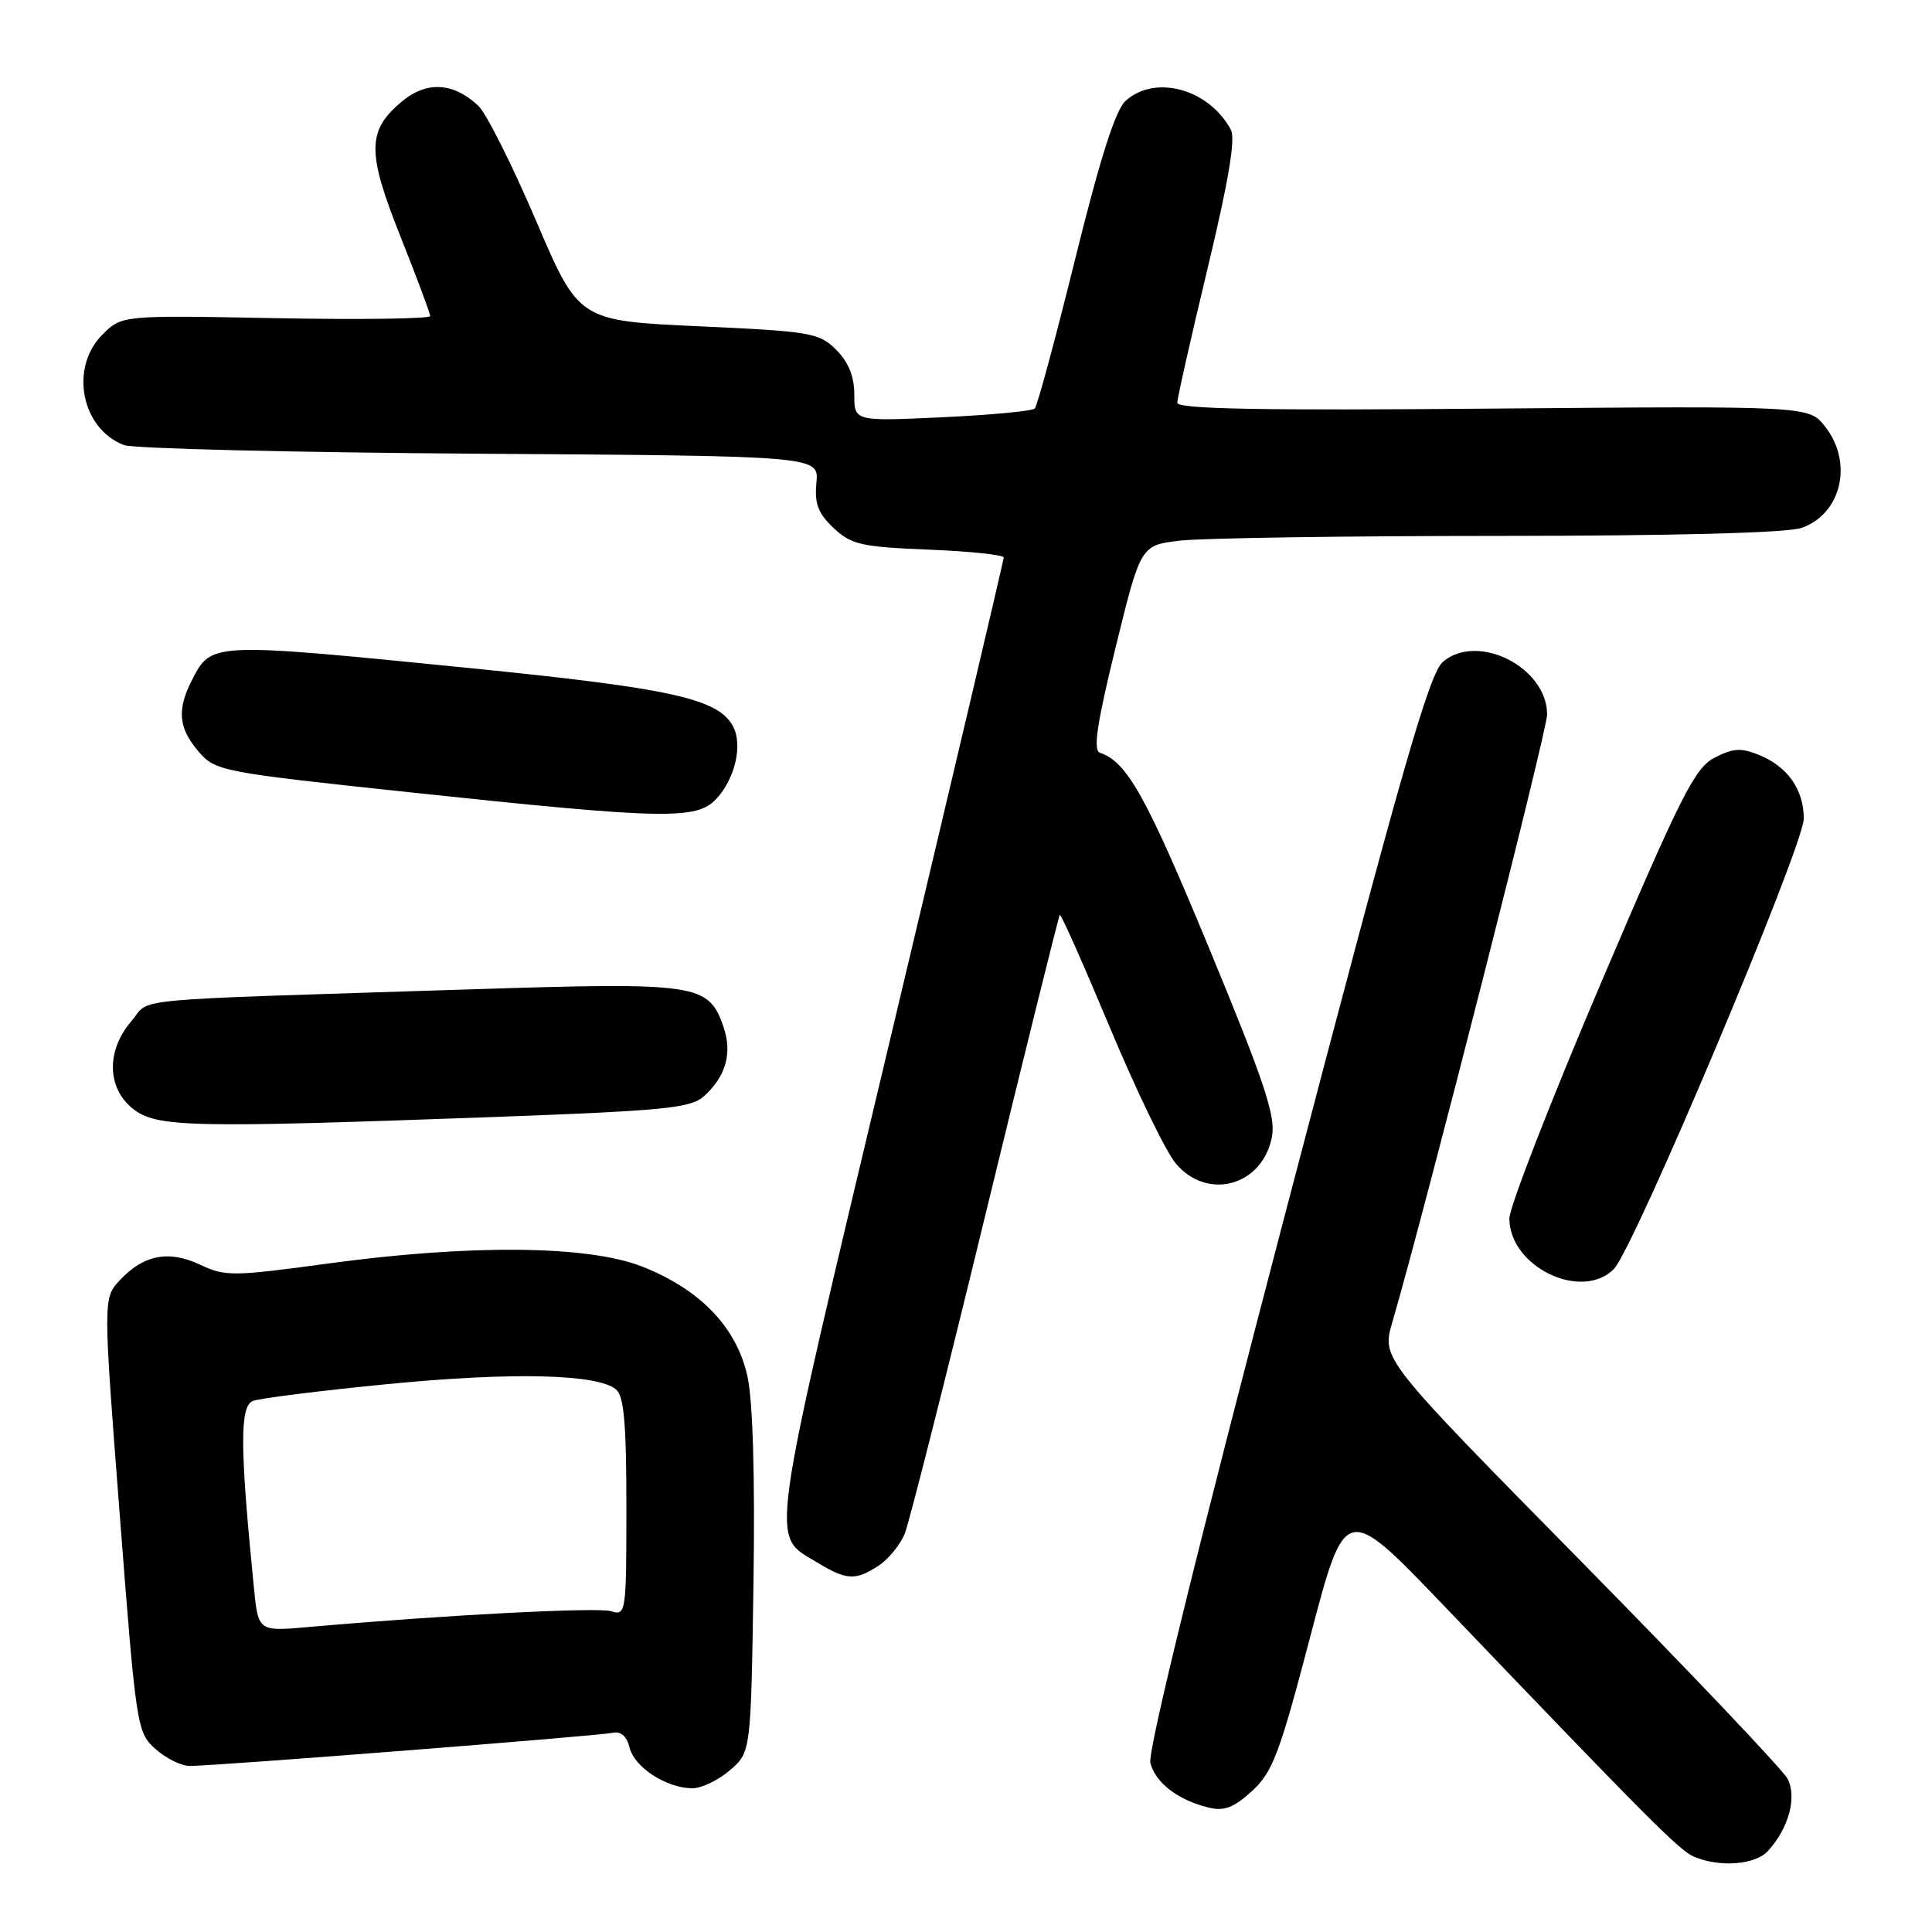 <?xml version="1.0" encoding="UTF-8" standalone="no"?>
<!DOCTYPE svg PUBLIC "-//W3C//DTD SVG 1.1//EN" "http://www.w3.org/Graphics/SVG/1.1/DTD/svg11.dtd" >
<svg xmlns="http://www.w3.org/2000/svg" xmlns:xlink="http://www.w3.org/1999/xlink" version="1.1" viewBox="0 0 256 256">
 <g >
 <path fill="currentColor"
d=" M 234.28 245.25 C 237.04 242.20 238.13 238.12 236.85 235.68 C 236.22 234.48 223.87 221.48 209.40 206.78 C 183.09 180.06 183.09 180.06 184.47 175.28 C 189.00 159.67 205.00 96.82 205.00 94.68 C 205.00 88.45 195.88 83.80 191.23 87.66 C 189.38 89.19 185.82 101.60 170.42 160.35 C 158.68 205.12 152.06 232.08 152.43 233.59 C 153.09 236.22 156.08 238.52 160.14 239.51 C 162.20 240.02 163.48 239.53 165.89 237.33 C 168.63 234.83 169.54 232.41 173.63 216.81 C 178.27 199.13 178.27 199.13 191.37 212.81 C 218.56 241.22 222.55 245.23 224.50 246.04 C 227.93 247.47 232.61 247.09 234.28 245.25 Z  M 96.69 234.59 C 99.50 232.18 99.50 232.18 99.84 209.84 C 100.05 195.63 99.76 185.63 99.04 182.37 C 97.61 175.88 92.79 170.86 85.10 167.83 C 77.91 165.00 62.27 164.85 43.28 167.45 C 30.92 169.13 29.82 169.14 26.56 167.60 C 22.40 165.62 19.06 166.25 15.92 169.59 C 13.65 172.00 13.65 172.00 15.87 200.75 C 18.04 228.89 18.14 229.55 20.60 231.75 C 21.98 232.99 24.03 234.00 25.16 234.00 C 28.54 234.00 79.37 230.01 81.17 229.61 C 82.26 229.36 83.05 230.05 83.43 231.59 C 84.08 234.18 88.26 236.90 91.69 236.96 C 92.90 236.98 95.15 235.91 96.69 234.59 Z  M 116.43 207.45 C 117.73 206.60 119.29 204.69 119.89 203.20 C 120.48 201.72 125.29 182.73 130.56 161.01 C 135.84 139.28 140.28 121.39 140.43 121.23 C 140.59 121.08 143.57 127.79 147.06 136.14 C 150.55 144.49 154.48 152.60 155.79 154.16 C 160.00 159.17 167.32 157.13 168.54 150.61 C 169.06 147.88 167.55 143.38 160.11 125.39 C 151.83 105.41 149.33 100.95 145.74 99.74 C 144.82 99.44 145.35 95.86 147.82 85.80 C 151.14 72.26 151.14 72.26 156.32 71.64 C 159.17 71.30 178.20 71.01 198.60 71.01 C 221.91 71.00 236.82 70.61 238.71 69.95 C 244.01 68.11 245.59 61.30 241.84 56.53 C 239.69 53.79 239.69 53.79 197.84 54.14 C 167.14 54.41 156.00 54.20 156.00 53.37 C 156.00 52.74 157.81 44.74 160.01 35.57 C 162.77 24.10 163.74 18.38 163.10 17.20 C 160.21 11.79 153.06 9.82 149.15 13.36 C 147.80 14.59 145.78 20.92 142.47 34.31 C 139.86 44.86 137.45 53.78 137.11 54.13 C 136.78 54.47 131.26 54.99 124.85 55.29 C 113.20 55.83 113.20 55.83 113.20 52.29 C 113.20 49.88 112.43 47.98 110.80 46.35 C 108.55 44.10 107.46 43.91 92.55 43.23 C 76.69 42.50 76.69 42.50 71.00 29.18 C 67.87 21.86 64.45 15.05 63.41 14.05 C 60.09 10.90 56.51 10.70 53.20 13.49 C 48.63 17.33 48.61 20.17 53.07 31.36 C 55.23 36.78 57.00 41.51 57.00 41.88 C 57.00 42.24 47.81 42.37 36.57 42.16 C 16.14 41.77 16.14 41.77 13.57 44.34 C 9.18 48.73 10.77 56.82 16.44 58.98 C 17.67 59.44 38.89 59.96 63.59 60.12 C 108.51 60.42 108.51 60.42 108.18 63.96 C 107.91 66.75 108.40 68.02 110.46 69.97 C 112.81 72.17 114.13 72.47 123.04 72.83 C 128.52 73.05 133.00 73.52 133.00 73.87 C 133.00 74.21 126.23 102.95 117.95 137.72 C 101.57 206.55 102.03 203.22 108.31 207.05 C 112.17 209.40 113.37 209.46 116.43 207.45 Z  M 213.84 168.16 C 216.48 165.52 239.01 112.08 239.01 108.47 C 239.00 104.63 236.89 101.61 233.14 100.06 C 230.72 99.06 229.68 99.12 227.20 100.39 C 224.56 101.76 222.77 105.32 212.10 130.34 C 205.45 145.96 200.00 159.96 200.00 161.45 C 200.00 167.84 209.54 172.46 213.84 168.16 Z  M 65.39 148.01 C 87.97 147.18 91.53 146.83 93.25 145.28 C 96.20 142.63 97.07 139.51 95.85 136.01 C 93.88 130.35 92.41 130.13 62.50 131.09 C 15.34 132.60 20.13 132.15 17.40 135.32 C 14.06 139.20 14.16 144.20 17.63 146.93 C 20.76 149.38 25.06 149.48 65.39 148.01 Z  M 94.91 105.86 C 97.41 103.18 98.44 98.70 97.13 96.24 C 95.17 92.58 88.99 91.21 62.50 88.55 C 27.90 85.09 28.04 85.08 25.46 90.07 C 23.42 94.03 23.63 96.46 26.30 99.57 C 28.55 102.18 29.19 102.31 54.55 105.01 C 88.01 108.57 92.31 108.66 94.91 105.86 Z  M 33.64 210.34 C 31.78 191.68 31.76 186.31 33.52 185.63 C 34.46 185.27 42.49 184.27 51.36 183.40 C 67.87 181.79 79.15 182.05 81.62 184.10 C 82.68 184.98 83.00 188.60 83.00 199.69 C 83.00 213.67 82.94 214.11 81.01 213.50 C 79.23 212.94 59.00 213.99 40.86 215.59 C 34.22 216.18 34.22 216.18 33.64 210.34 Z "/>
</g>
</svg>